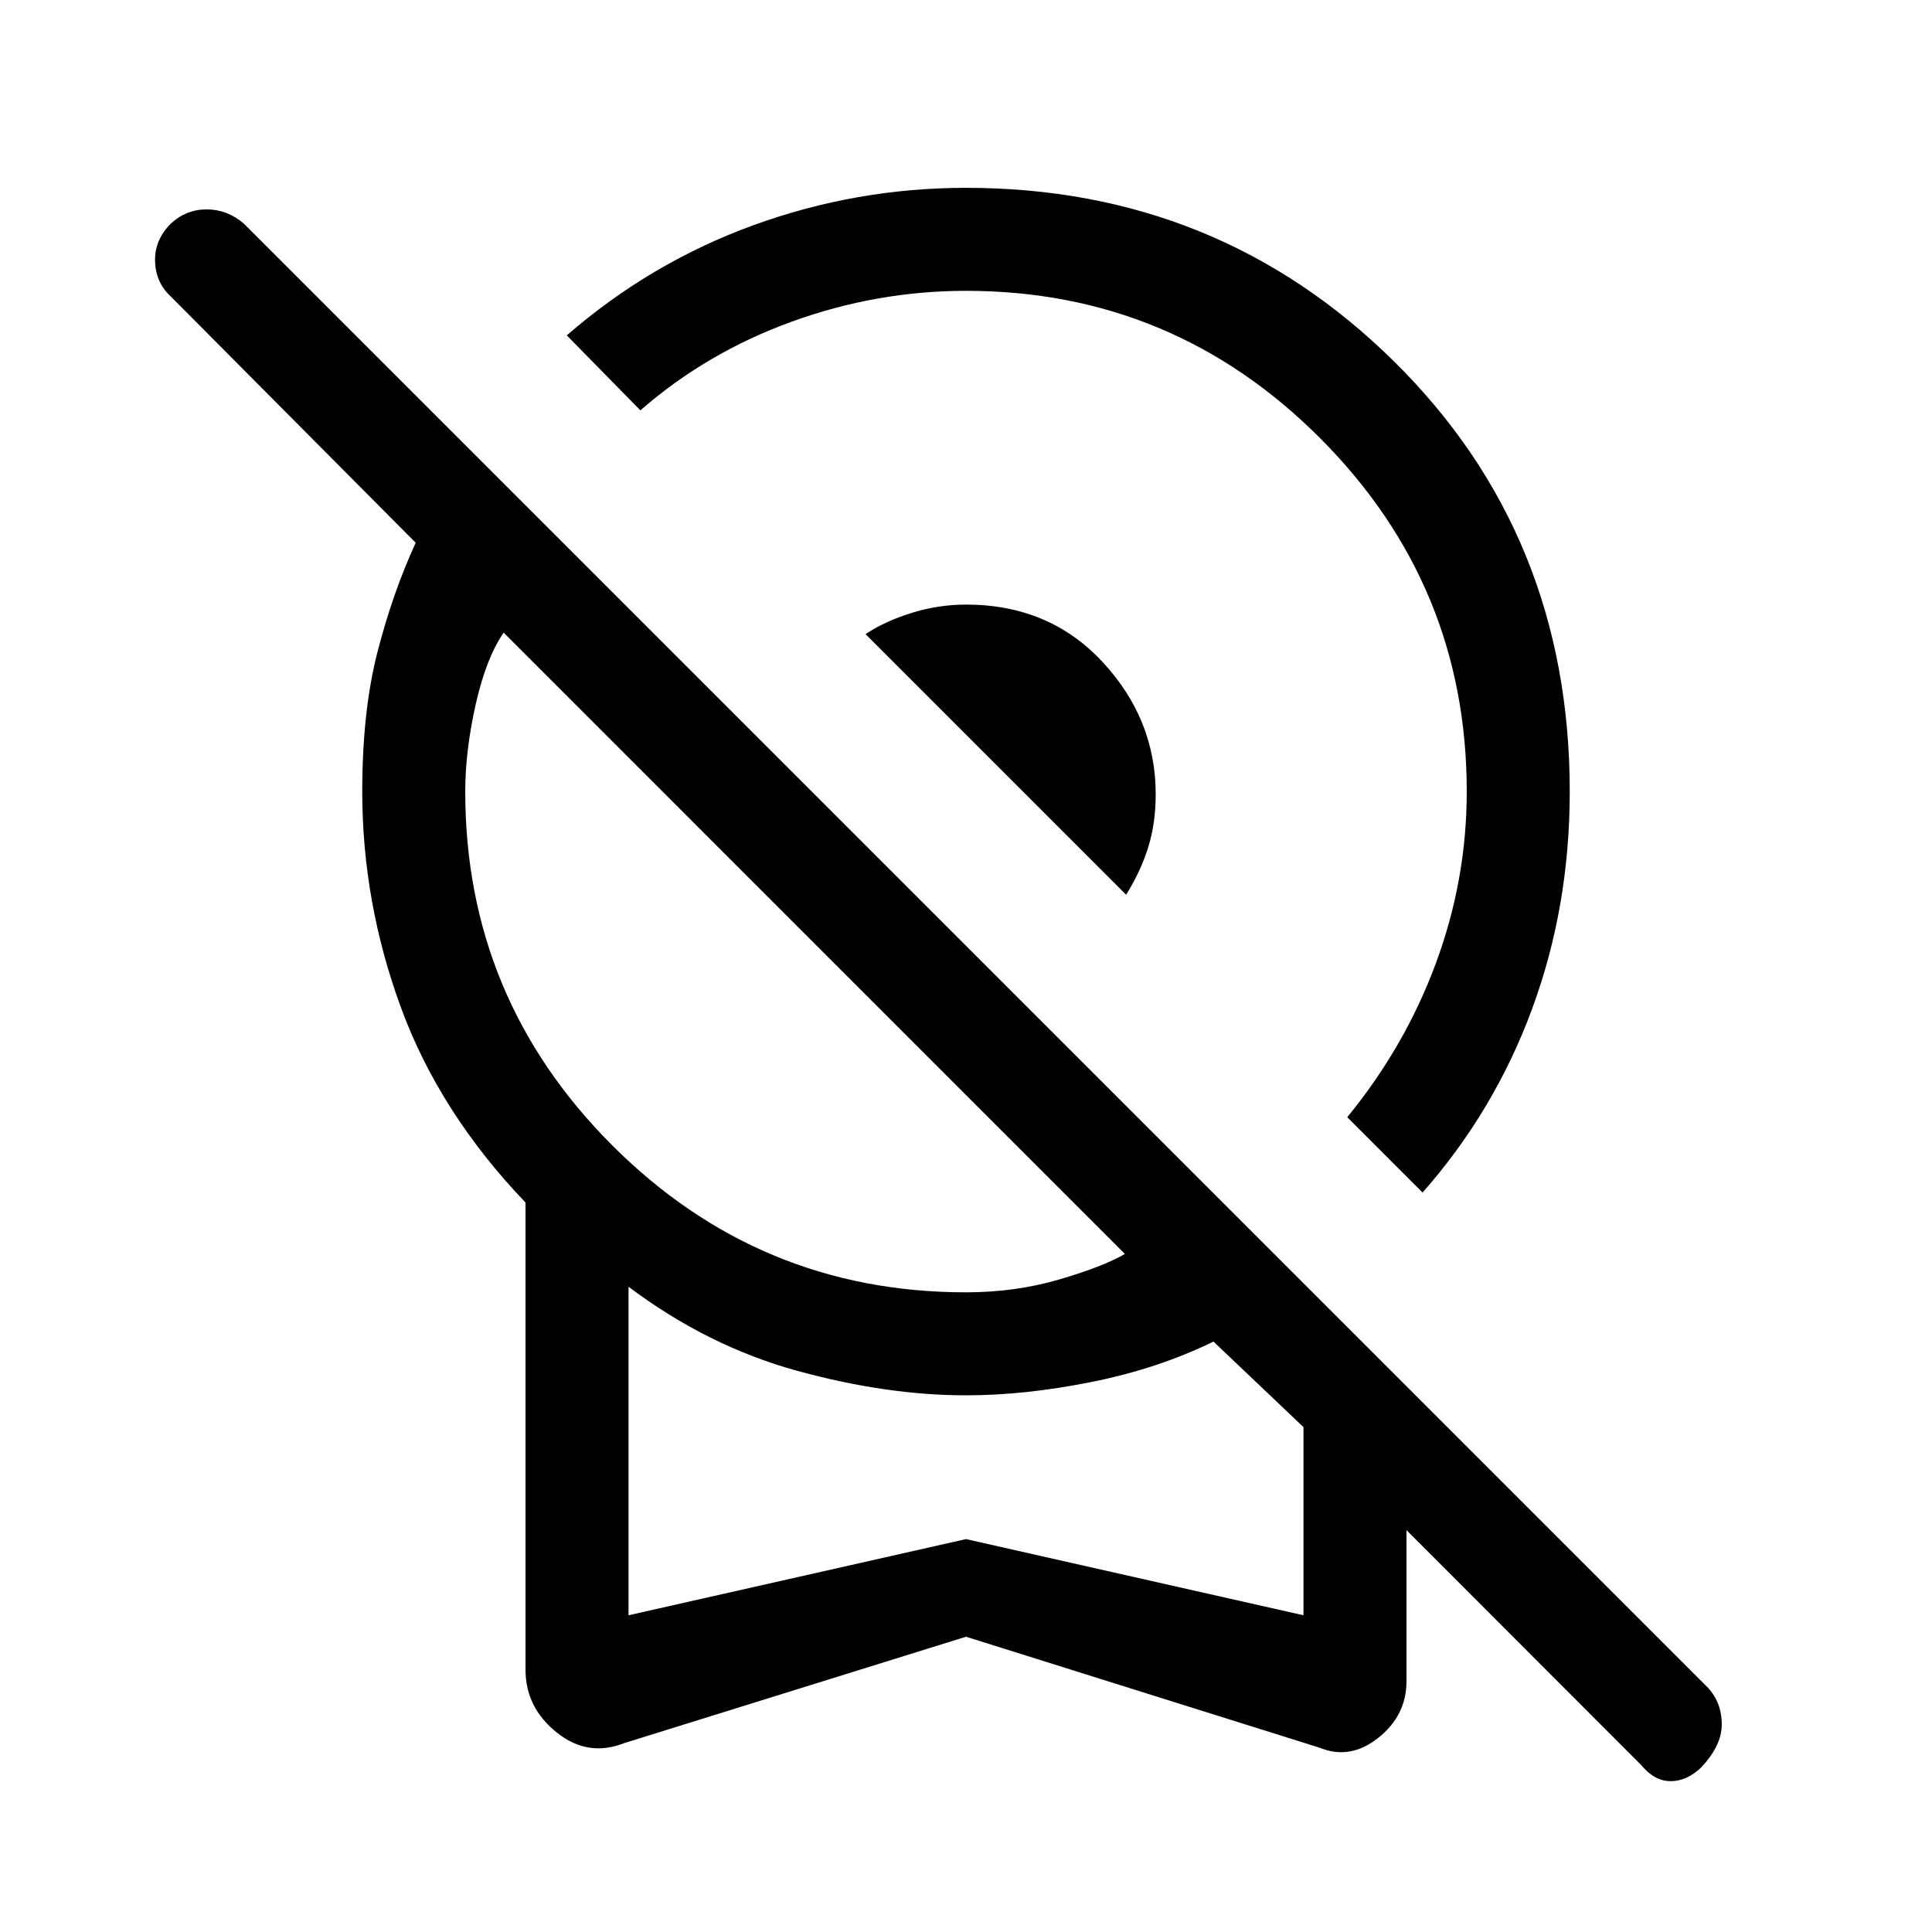 <svg xmlns="http://www.w3.org/2000/svg" height="40" viewBox="0 -960 960 960" width="40"><path d="m706.87-367.44-37.43-37.43q28.74-35.1 44.06-76.55 15.32-41.45 15.32-85.25 0-102.74-73.04-175.78T480-815.49q-44.31 0-86.56 15.31-42.26 15.31-75.24 44.08l-36.58-37.26q41.74-36.2 92.82-54.76 51.07-18.55 105.56-18.55 125.28 0 212.64 86.21Q780-694.26 780-566.67q0 57.31-18.73 108.05-18.73 50.75-54.4 91.18ZM559.56-515.41 430.08-644.9q9.51-6.36 22.84-10.52 13.34-4.17 27.08-4.17 41.33 0 67.79 28.45 26.47 28.45 26.47 65.81 0 14.23-3.66 26.14-3.65 11.91-11.04 23.78ZM480-146.72 310.2-93.87q-18.1 7.15-33.58-5.28-15.49-12.44-15.49-31.13v-232.18q-42.75-44.67-61.94-96.99Q180-511.77 180-566.67q0-40 7.58-69.41 7.57-29.41 18.98-54.23L84.9-812.64q-7.46-6.8-7.85-17.41-.38-10.62 7.85-18.85 7.56-7.05 17.79-7.05t18.46 7.05l727.59 727.59q6.8 7.46 6.8 18.13 0 10.67-10.46 21.64-7.23 6.72-15.18 6.59-7.95-.13-14.41-8.02L698.87-199.69v75.07q0 17.03-13.99 28.13-13.98 11.11-29.09 4.95L480-146.72Zm0-171.13q24.41 0 46.19-6.35 21.78-6.36 32.78-12.72L250.26-645.64q-8.67 12.54-13.88 35.61-5.2 23.08-5.2 43.36 0 102.75 73.04 175.79 73.04 73.03 175.78 73.03ZM312.31-157.38 480-195.23l167.69 37.85v-93.49l-44.72-42.51q-27.43 13.43-60.56 20.07-33.13 6.64-62.41 6.64-39.51 0-83.94-12.2-44.42-12.21-83.75-41.75v163.24ZM480-239.08Z"/></svg>